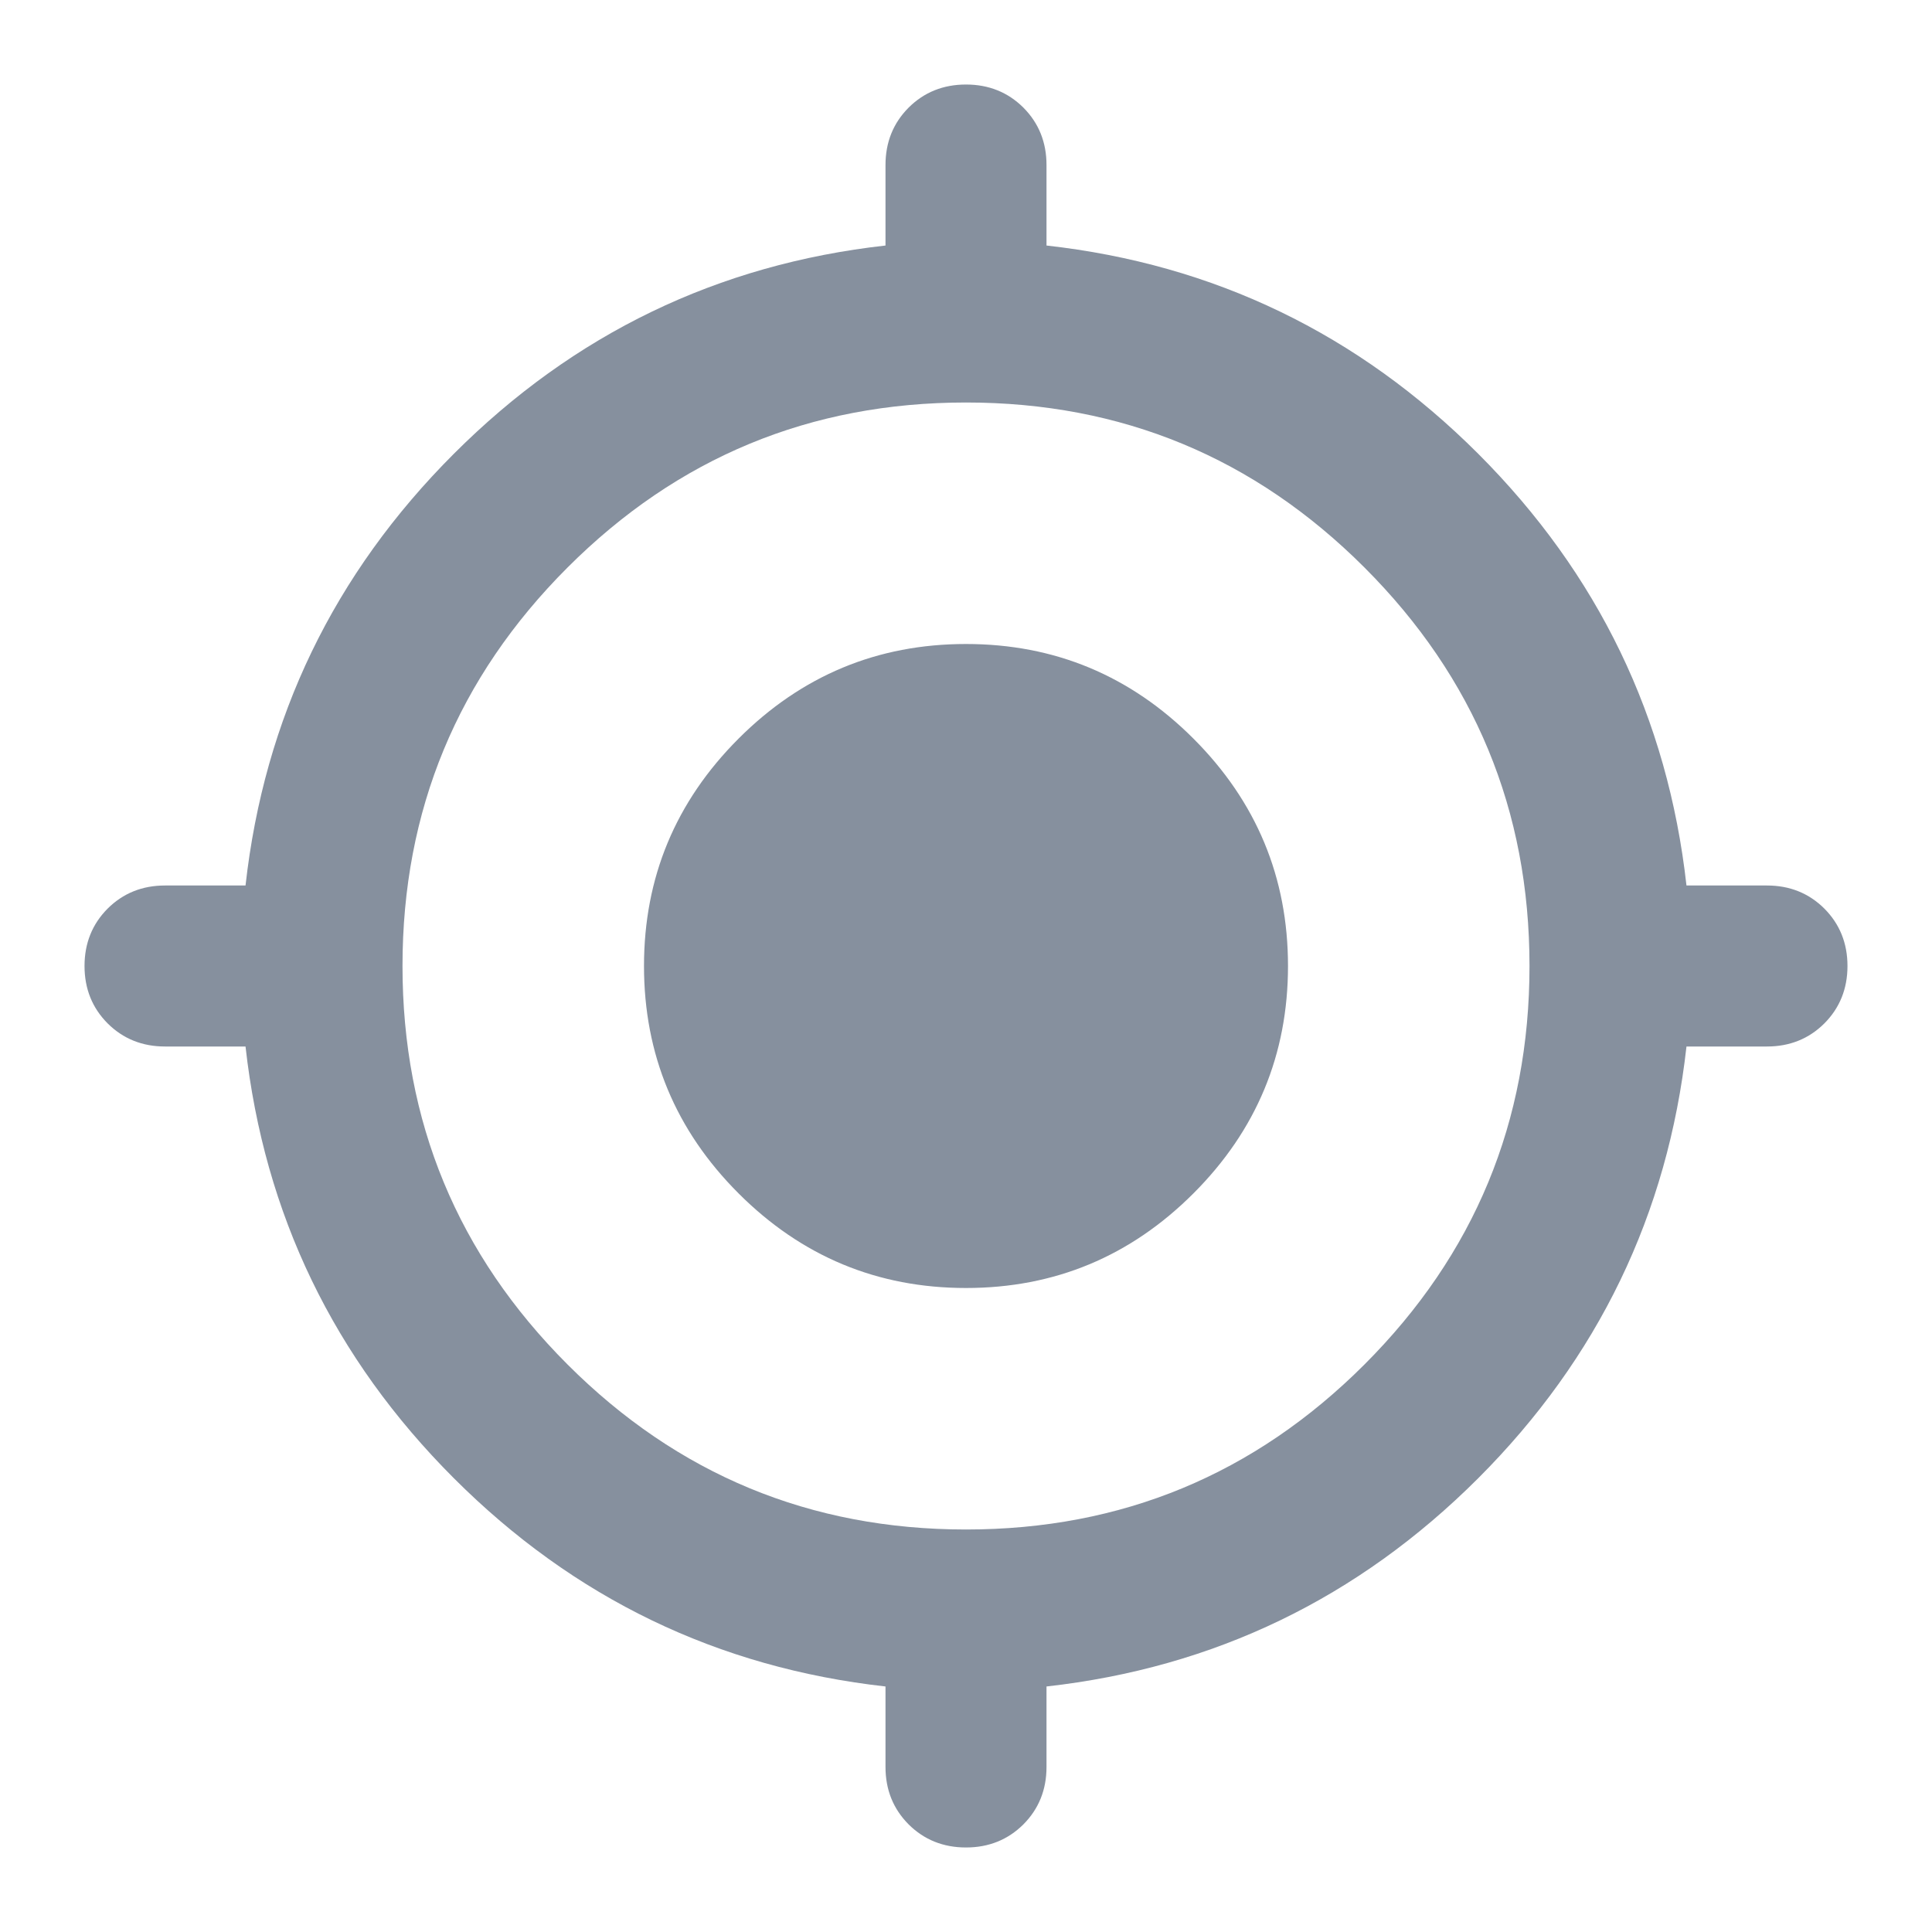 <svg width="24" height="24" viewBox="0 0 24 24" fill="none" xmlns="http://www.w3.org/2000/svg">
<path d="M11 21.95V20.95C8.917 20.717 7.129 19.854 5.638 18.363C4.146 16.871 3.283 15.083 3.05 13H2.05C1.767 13 1.529 12.904 1.337 12.713C1.146 12.521 1.05 12.283 1.05 12C1.05 11.717 1.146 11.479 1.337 11.287C1.529 11.096 1.767 11 2.05 11H3.05C3.283 8.917 4.146 7.129 5.638 5.637C7.129 4.146 8.917 3.283 11 3.05V2.05C11 1.767 11.096 1.529 11.287 1.337C11.479 1.146 11.717 1.05 12 1.05C12.283 1.05 12.521 1.146 12.713 1.337C12.904 1.529 13 1.767 13 2.05V3.05C15.083 3.283 16.871 4.146 18.363 5.637C19.854 7.129 20.717 8.917 20.95 11H21.95C22.233 11 22.471 11.096 22.663 11.287C22.854 11.479 22.95 11.717 22.95 12C22.95 12.283 22.854 12.521 22.663 12.713C22.471 12.904 22.233 13 21.95 13H20.95C20.717 15.083 19.854 16.871 18.363 18.363C16.871 19.854 15.083 20.717 13 20.95V21.95C13 22.233 12.904 22.471 12.713 22.663C12.521 22.854 12.283 22.95 12 22.95C11.717 22.95 11.479 22.854 11.287 22.663C11.096 22.471 11 22.233 11 21.95ZM12 19C13.933 19 15.583 18.317 16.95 16.95C18.317 15.583 19 13.933 19 12C19 10.067 18.317 8.417 16.95 7.05C15.583 5.683 13.933 5 12 5C10.067 5 8.417 5.683 7.05 7.05C5.683 8.417 5 10.067 5 12C5 13.933 5.683 15.583 7.05 16.95C8.417 18.317 10.067 19 12 19ZM12 16C10.9 16 9.958 15.608 9.175 14.825C8.392 14.042 8 13.1 8 12C8 10.9 8.392 9.958 9.175 9.175C9.958 8.392 10.9 8 12 8C13.1 8 14.042 8.392 14.825 9.175C15.608 9.958 16 10.9 16 12C16 13.1 15.608 14.042 14.825 14.825C14.042 15.608 13.1 16 12 16Z" fill="#86909E"/>
</svg>
